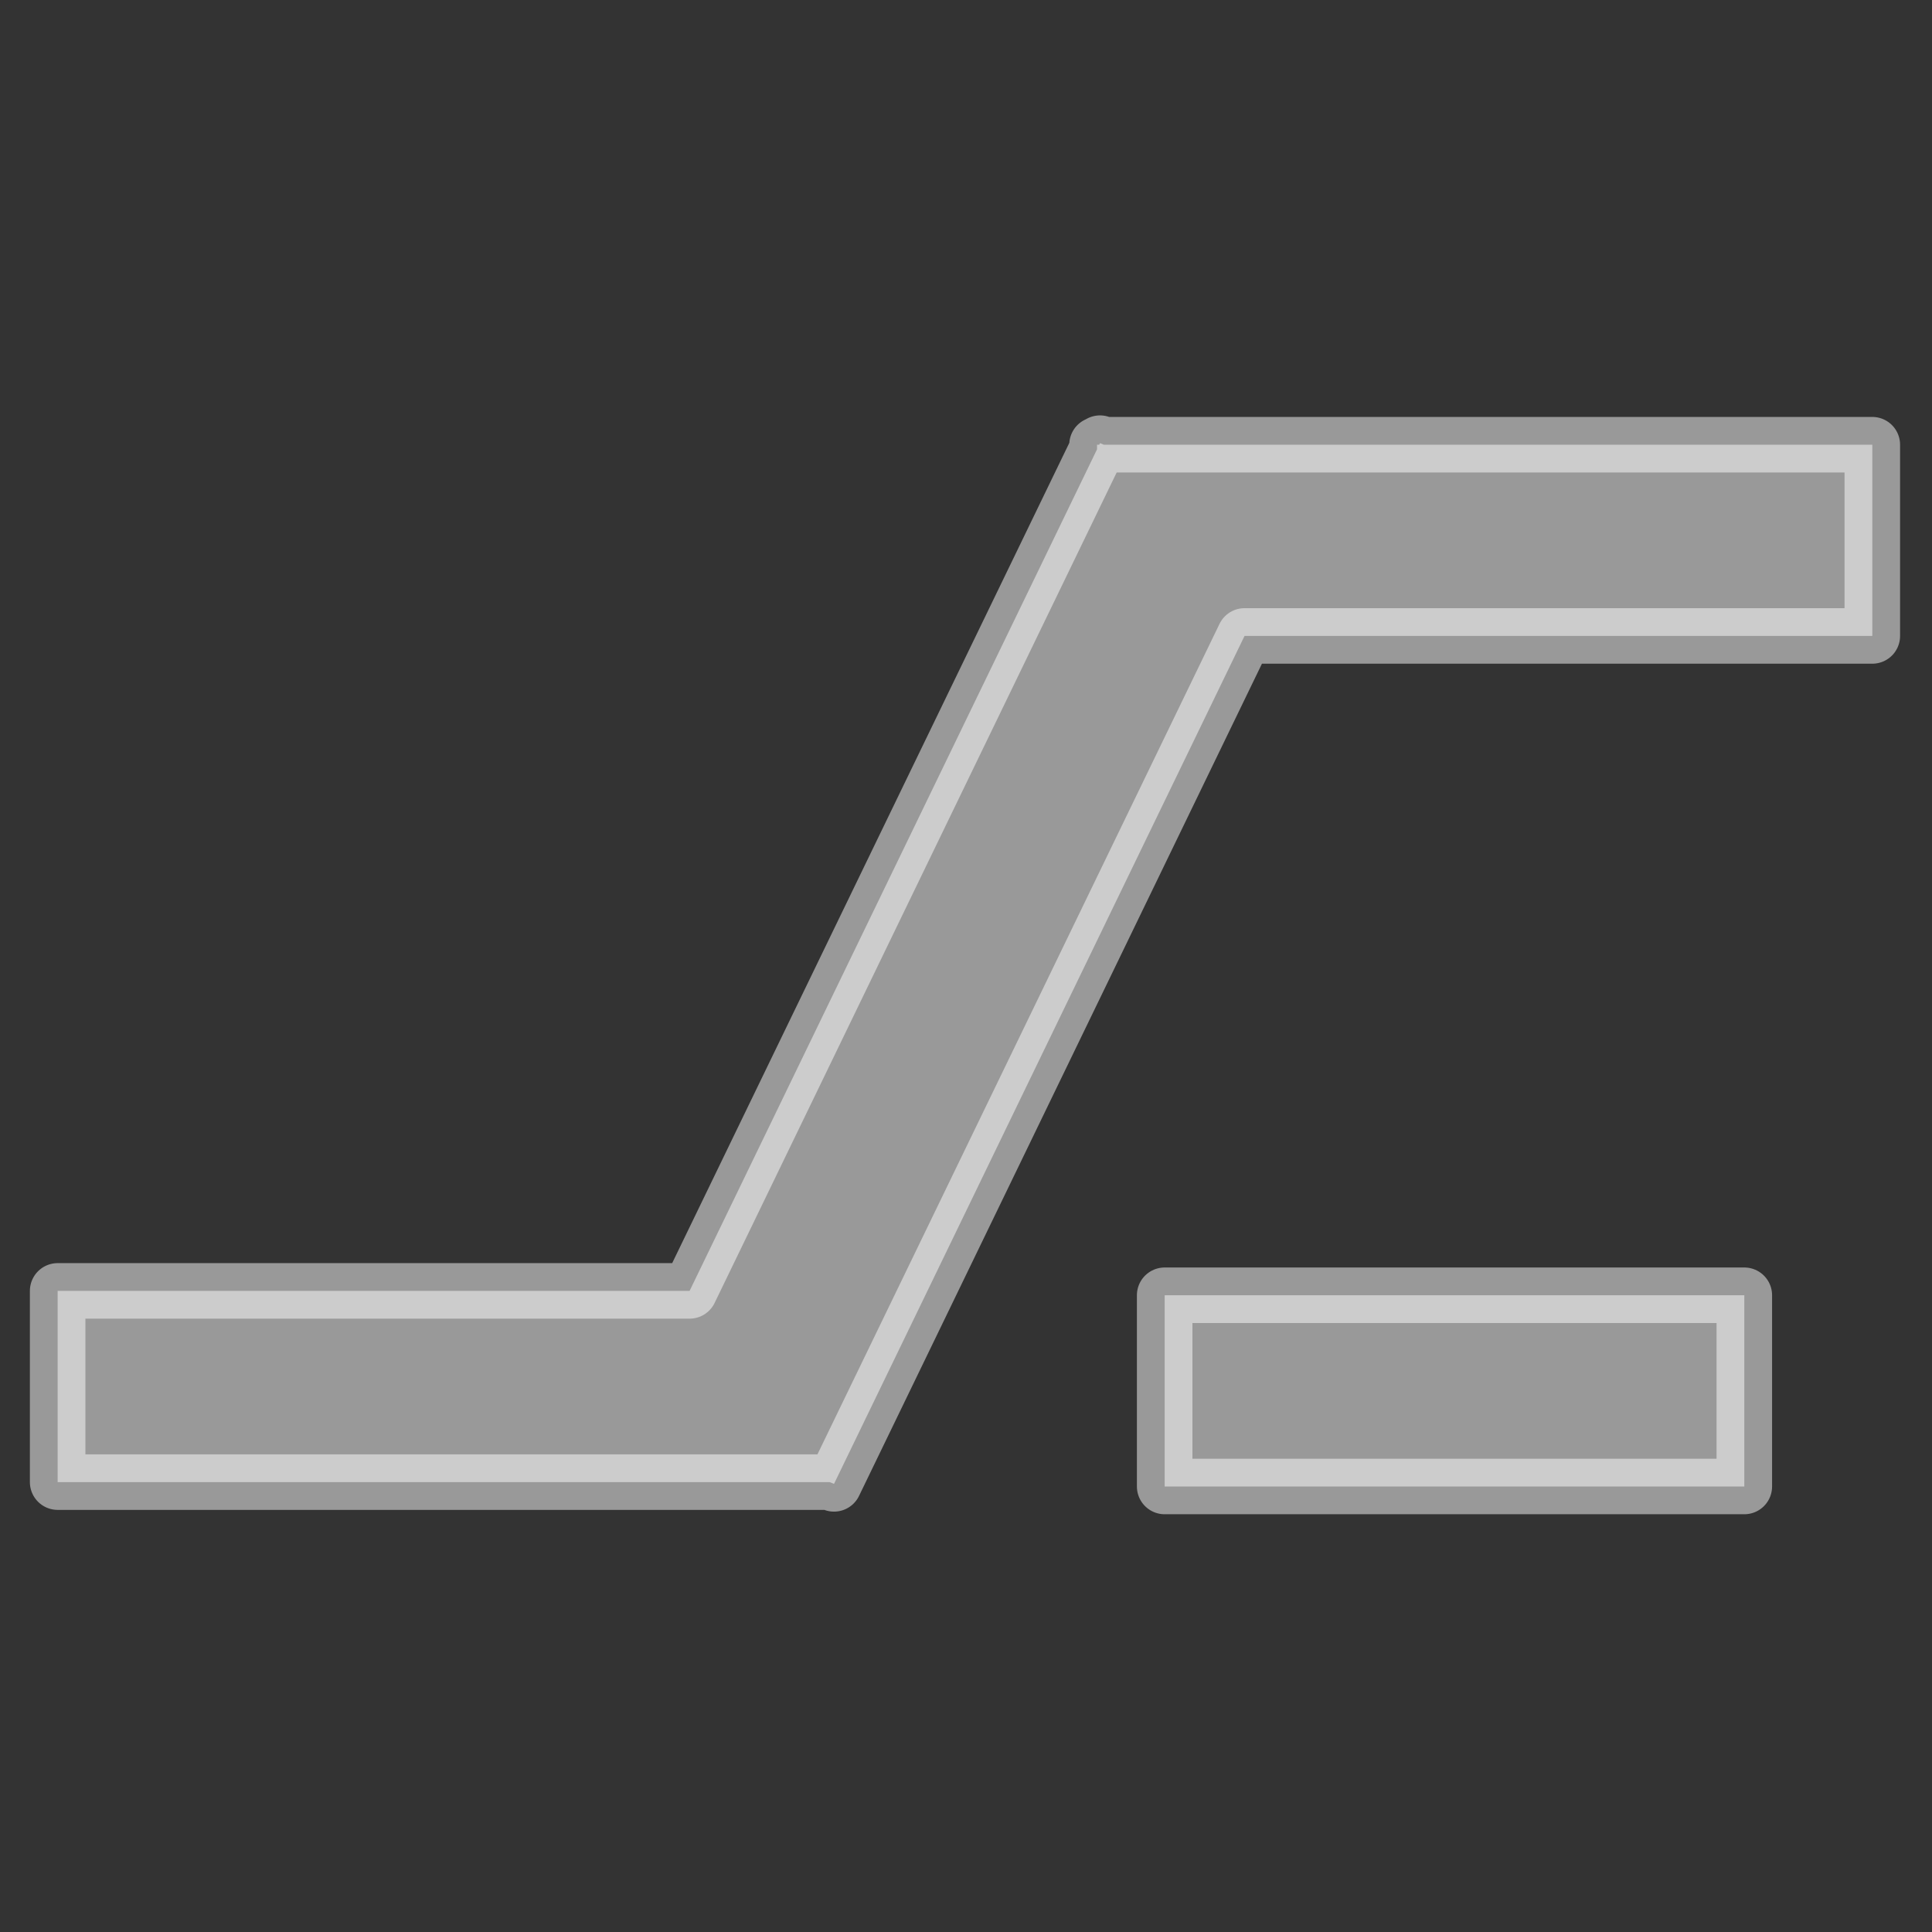 <?xml version="1.0" encoding="UTF-8" standalone="no"?>
<!-- Created with Inkscape (http://www.inkscape.org/) -->

<svg
   width="200"
   height="200"
   viewBox="0 0 52.917 52.917"
   version="1.1"
   id="svg1"
   inkscape:version="1.3 (0e150ed6c4, 2023-07-21)"
   sodipodi:docname="thread.svg"
   xml:space="preserve"
   xmlns:inkscape="http://www.inkscape.org/namespaces/inkscape"
   xmlns:sodipodi="http://sodipodi.sourceforge.net/DTD/sodipodi-0.dtd"
   xmlns="http://www.w3.org/2000/svg"
   xmlns:svg="http://www.w3.org/2000/svg"><rect x="0" y="0" width="52.917" height="52.917" fill="#333333" stroke="none"/><sodipodi:namedview
     id="namedview1"
     pagecolor="#141414"
     bordercolor="#000000"
     borderopacity="0.29"
     inkscape:showpageshadow="2"
     inkscape:pageopacity="0.0"
     inkscape:pagecheckerboard="false"
     inkscape:deskcolor="#d1d1d1"
     inkscape:document-units="mm"
     inkscape:zoom="2.9433784"
     inkscape:cx="127.57449"
     inkscape:cy="148.29898"
     inkscape:window-width="1920"
     inkscape:window-height="1048"
     inkscape:window-x="1920"
     inkscape:window-y="0"
     inkscape:window-maximized="1"
     inkscape:current-layer="g1" /><defs
     id="defs1"><style
       id="style188">.cls-1{fill:none;stroke:#ffffff;stroke-miterlimit:10;stroke-width:1.91px;}</style><style
       id="style188-5">.cls-1{fill:none;stroke:#ffffff;stroke-miterlimit:10;stroke-width:1.91px;}</style></defs><g
     style="color:#ffffff;stroke-width:0.999;stroke-dasharray:none"
     id="g1"
     transform="matrix(0.128,0,0,0.128,-2.078,-6.107)"><path
       id="rect563"
       style="opacity:0.5;fill:#ffffff;fill-opacity:1;fill-rule:evenodd;stroke:#ffffff;stroke-width:11.882;stroke-linecap:round;stroke-linejoin:round;stroke-dasharray:none;stroke-opacity:1;paint-order:markers stroke fill"
       d="m 251.619,142.54 -0.16,0.331 h -0.476 v 0.982 L 163.795,323.939 H 28.571 v 40.919 H 193.775 l 0.924,0.373 87.844,-181.441 H 416.875 V 142.87 H 252.438 Z m 13.833,182.334 v 40.919 h 124.034 v -40.919 z" /></g></svg>
